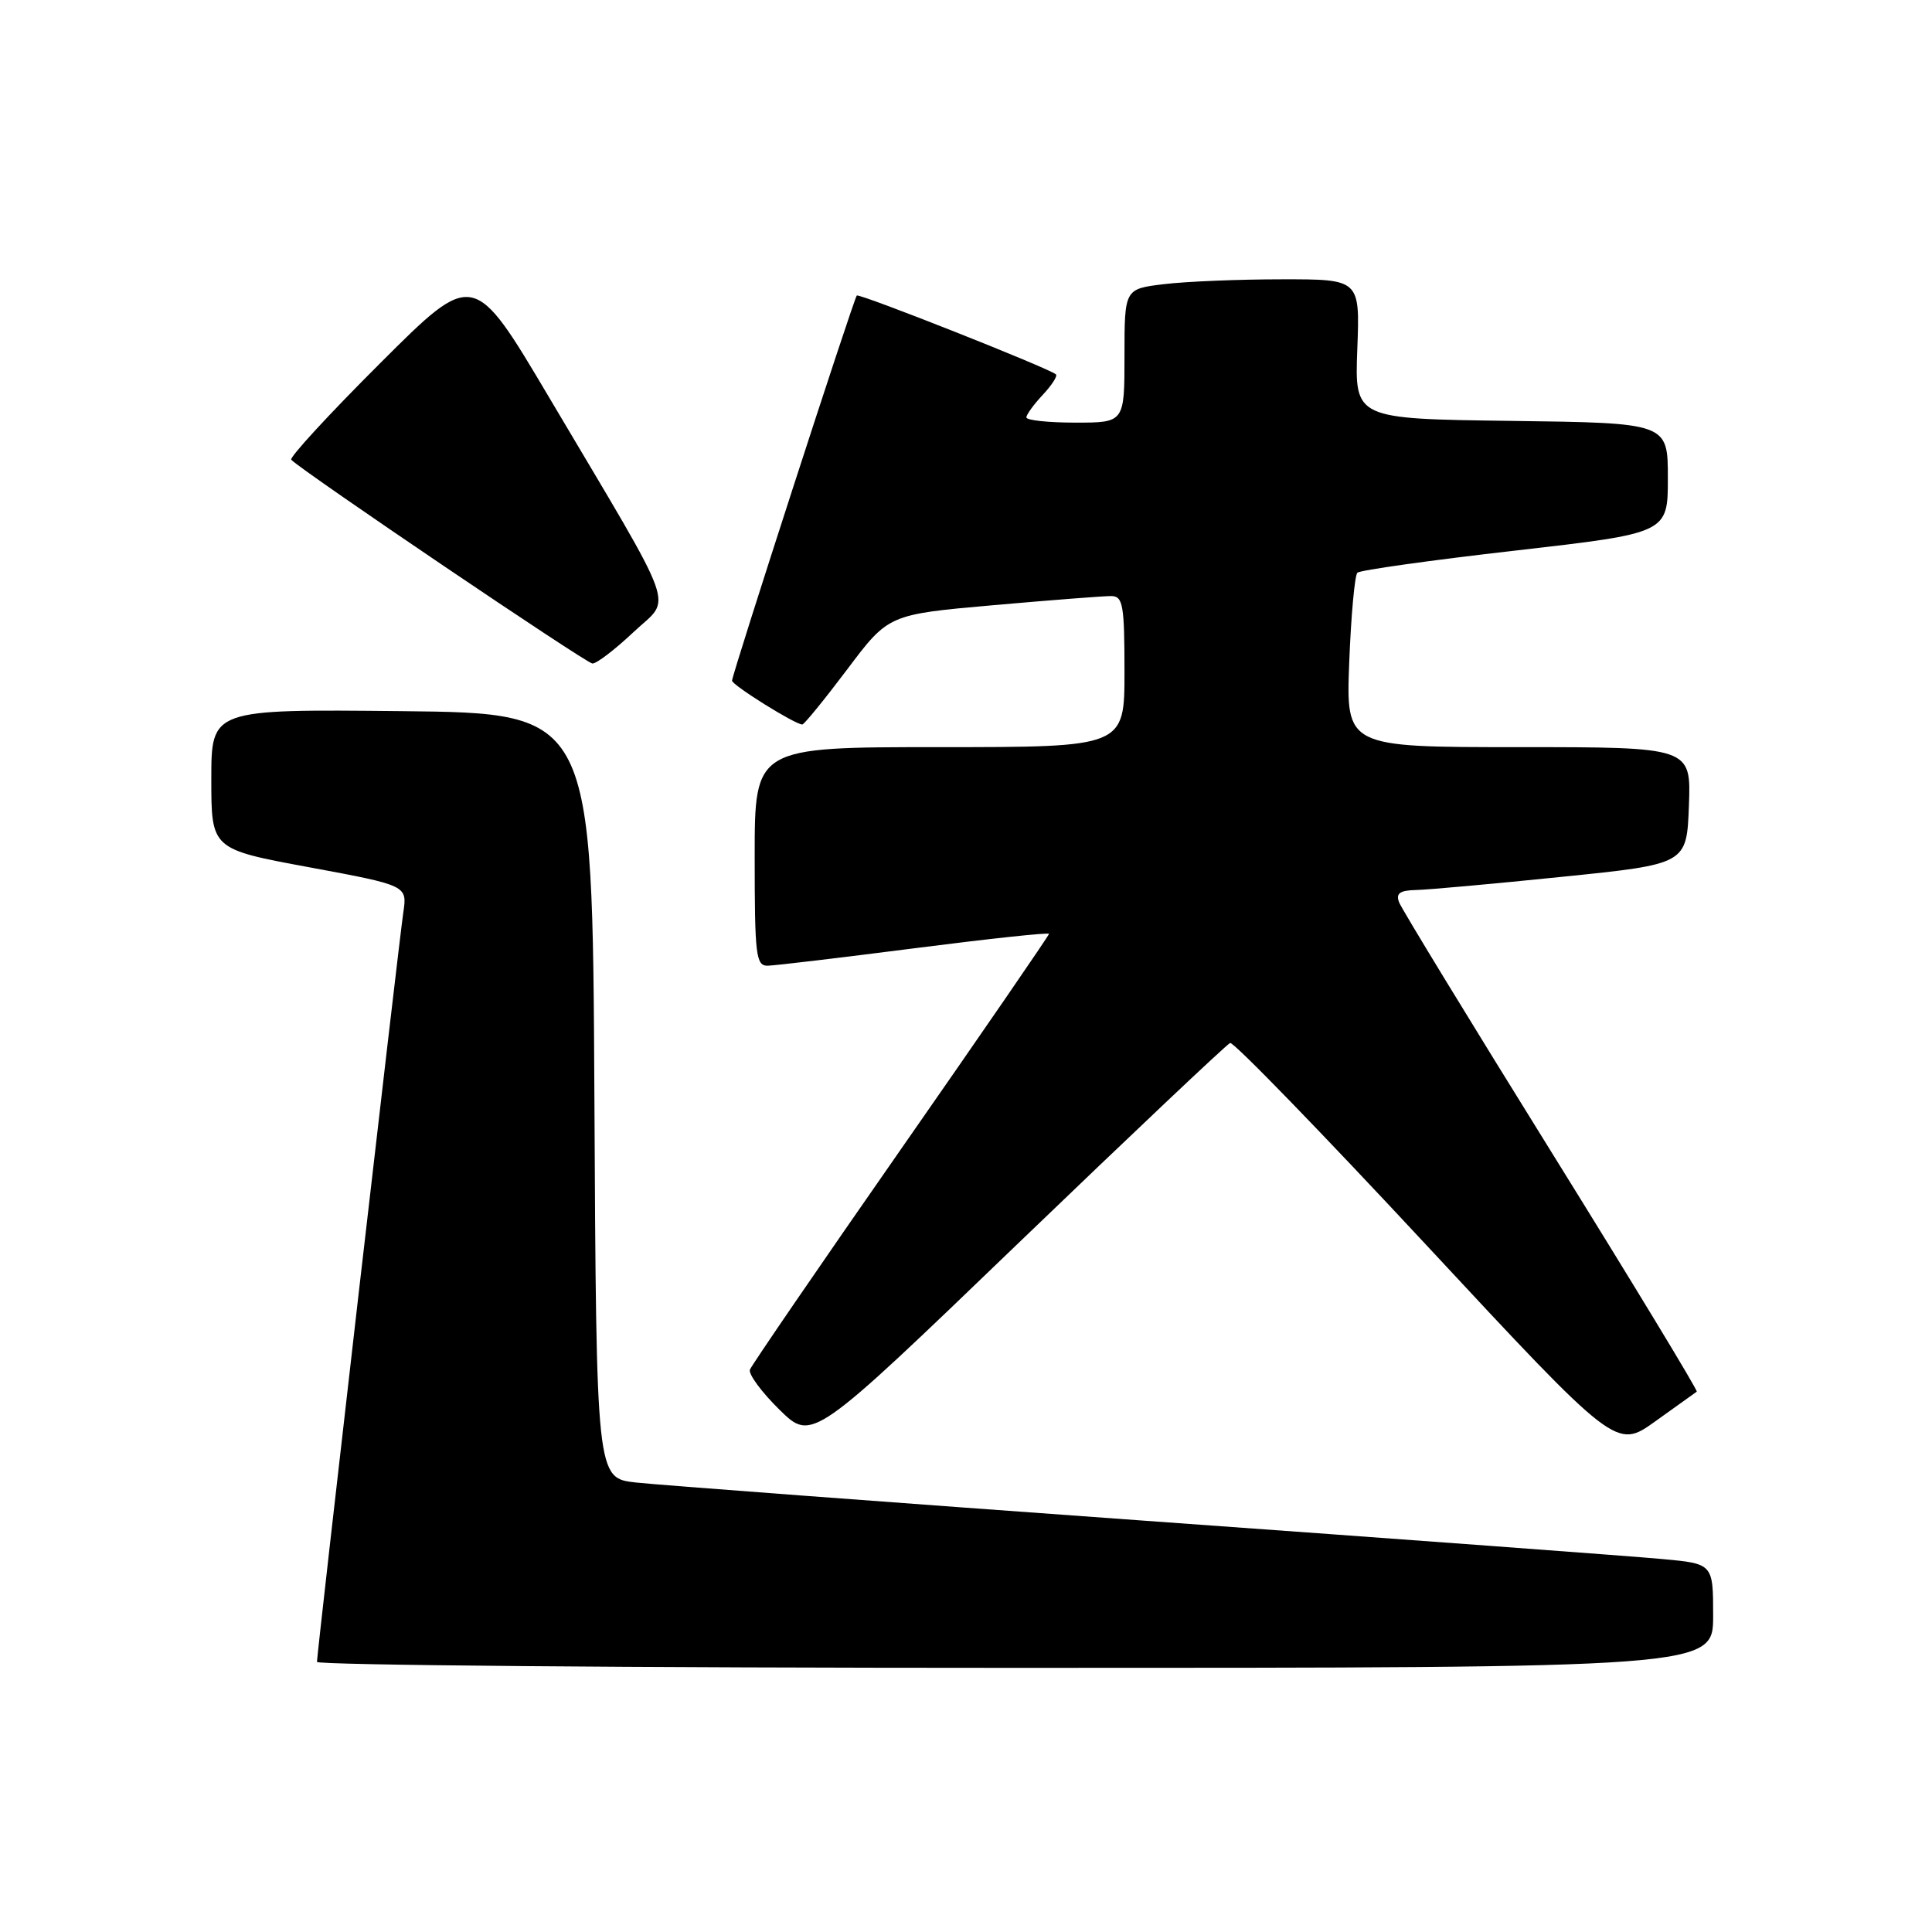 <?xml version="1.0" encoding="UTF-8" standalone="no"?>
<!DOCTYPE svg PUBLIC "-//W3C//DTD SVG 1.1//EN" "http://www.w3.org/Graphics/SVG/1.1/DTD/svg11.dtd" >
<svg xmlns="http://www.w3.org/2000/svg" xmlns:xlink="http://www.w3.org/1999/xlink" version="1.1" viewBox="0 0 256 256">
 <g >
 <path fill="currentColor"
d=" M 227.00 214.10 C 227.00 207.20 227.00 207.20 220.25 206.58 C 216.54 206.23 185.60 203.94 151.50 201.49 C 117.40 199.03 87.14 196.76 84.26 196.44 C 79.02 195.86 79.02 195.86 78.76 145.18 C 78.50 94.50 78.50 94.50 53.25 94.23 C 28.00 93.97 28.00 93.97 28.00 103.24 C 28.00 112.52 28.00 112.52 40.99 114.92 C 53.97 117.33 53.97 117.33 53.44 120.91 C 52.82 125.13 42.00 219.05 42.00 220.21 C 42.00 220.64 83.62 221.00 134.50 221.00 C 227.00 221.00 227.00 221.00 227.00 214.10 Z  M 224.83 184.40 C 225.01 184.28 216.34 169.99 205.57 152.65 C 194.80 135.32 185.72 120.43 185.39 119.57 C 184.93 118.38 185.47 117.98 187.64 117.93 C 189.21 117.90 197.93 117.11 207.00 116.18 C 223.50 114.50 223.50 114.50 223.79 106.75 C 224.08 99.00 224.08 99.00 201.22 99.00 C 178.35 99.00 178.35 99.00 178.78 87.75 C 179.02 81.56 179.51 76.22 179.86 75.89 C 180.21 75.55 189.61 74.23 200.75 72.96 C 221.00 70.64 221.00 70.64 221.00 63.34 C 221.00 56.04 221.00 56.04 200.25 55.77 C 179.50 55.50 179.50 55.50 179.85 46.25 C 180.20 37.00 180.20 37.00 169.85 37.01 C 164.16 37.01 157.14 37.30 154.25 37.65 C 149.00 38.28 149.00 38.28 149.00 47.14 C 149.00 56.00 149.00 56.00 142.50 56.00 C 138.93 56.00 136.00 55.69 136.00 55.31 C 136.00 54.94 136.98 53.59 138.17 52.32 C 139.36 51.05 140.15 49.83 139.92 49.61 C 139.08 48.82 113.84 38.83 113.53 39.16 C 113.12 39.59 97.00 89.35 97.00 90.19 C 97.00 90.78 105.36 96.00 106.31 96.00 C 106.55 96.00 109.23 92.72 112.25 88.71 C 117.73 81.42 117.73 81.42 131.62 80.19 C 139.25 79.52 146.29 78.97 147.25 78.98 C 148.80 79.00 149.00 80.15 149.00 89.00 C 149.00 99.00 149.00 99.00 124.50 99.00 C 100.00 99.00 100.00 99.00 100.00 113.50 C 100.00 126.66 100.16 128.00 101.75 127.96 C 102.71 127.94 111.49 126.89 121.25 125.64 C 131.01 124.39 139.00 123.53 139.00 123.74 C 139.00 123.94 130.18 136.78 119.39 152.26 C 108.60 167.74 99.60 180.89 99.37 181.48 C 99.14 182.06 100.90 184.45 103.28 186.79 C 107.60 191.03 107.60 191.03 134.90 164.76 C 149.92 150.32 162.56 138.36 163.00 138.20 C 163.45 138.03 175.14 150.08 188.99 164.97 C 214.17 192.04 214.17 192.04 219.34 188.33 C 222.18 186.29 224.65 184.52 224.83 184.40 Z  M 83.93 83.77 C 89.06 78.93 90.18 82.06 72.75 52.64 C 62.75 35.77 62.75 35.77 50.41 48.09 C 43.62 54.86 38.30 60.64 38.59 60.92 C 40.24 62.57 77.67 87.89 78.50 87.92 C 79.05 87.94 81.49 86.07 83.93 83.77 Z "/>
</g>
</svg>